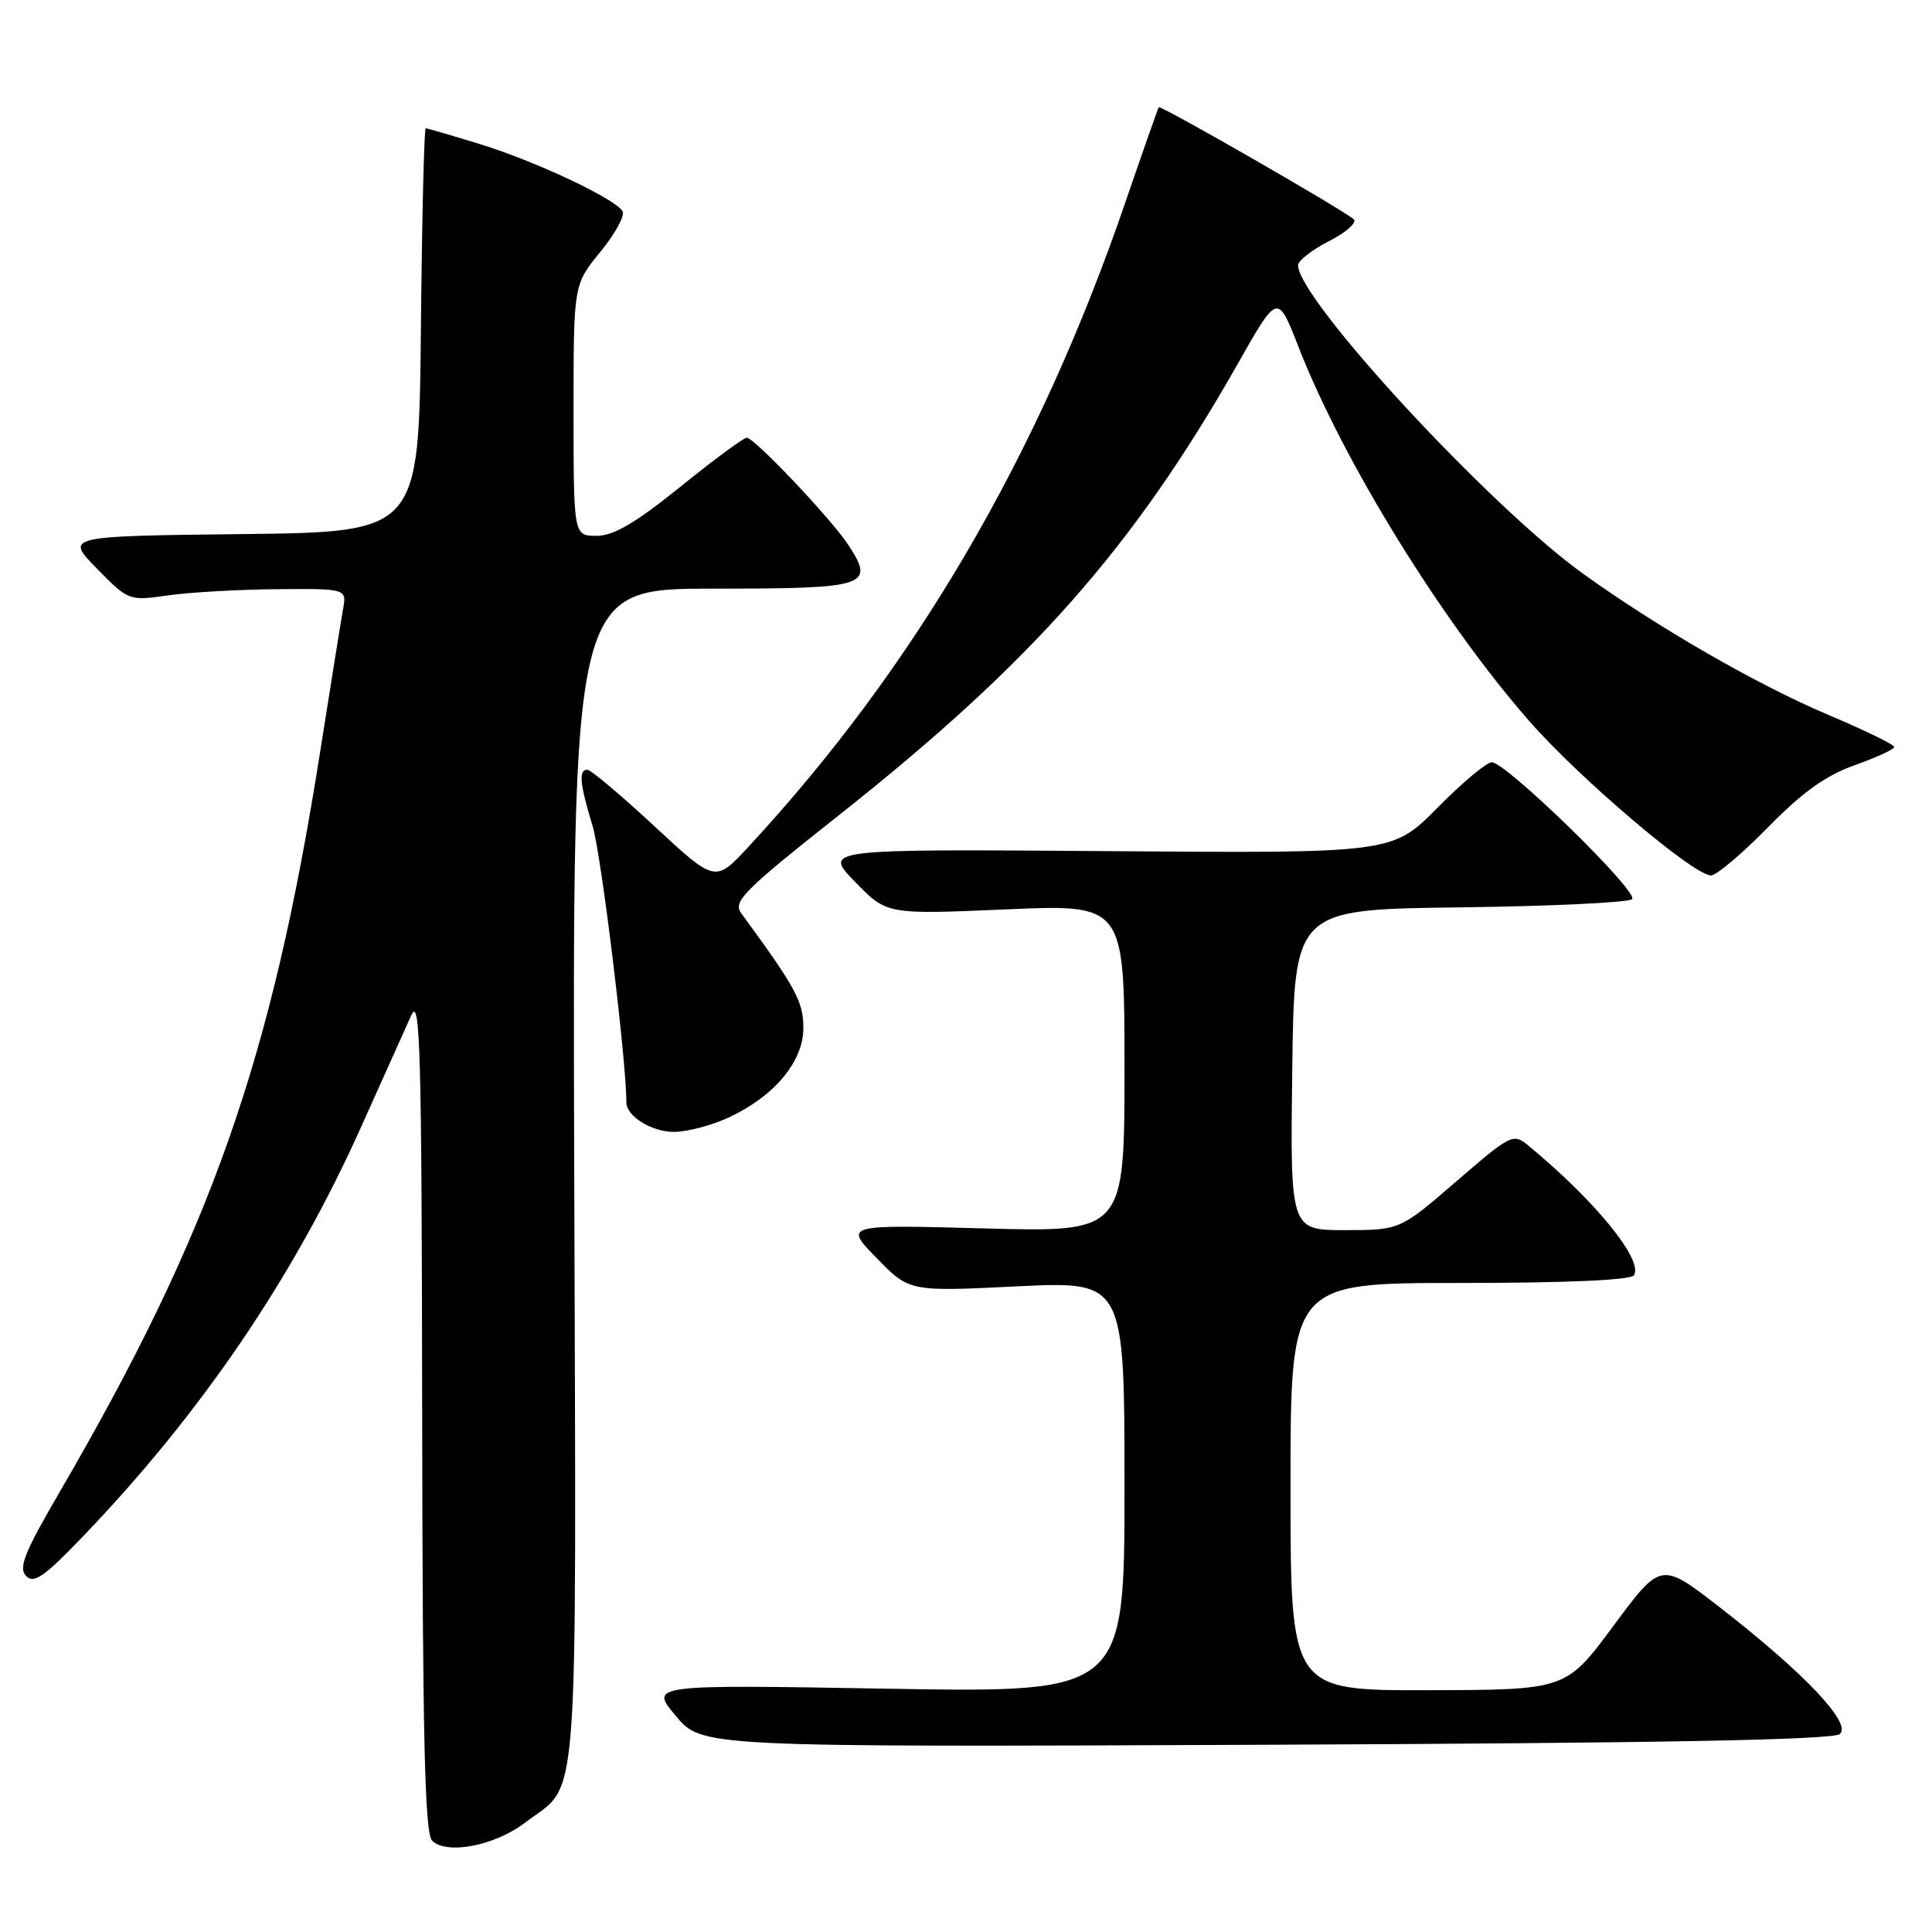 <?xml version="1.0" encoding="UTF-8" standalone="no"?>
<!DOCTYPE svg PUBLIC "-//W3C//DTD SVG 1.1//EN" "http://www.w3.org/Graphics/SVG/1.1/DTD/svg11.dtd" >
<svg xmlns="http://www.w3.org/2000/svg" xmlns:xlink="http://www.w3.org/1999/xlink" version="1.1" viewBox="0 0 256 256">
 <g >
 <path fill="currentColor"
d=" M 69.56 241.52 C 76.86 235.96 76.35 242.55 76.09 155.93 C 75.85 78.00 75.85 78.00 94.46 78.00 C 114.94 78.00 115.97 77.67 112.43 72.24 C 110.20 68.81 99.96 58.00 98.95 58.00 C 98.54 58.00 94.58 60.92 90.15 64.50 C 84.18 69.32 81.31 71.00 79.05 71.00 C 76.00 71.00 76.00 71.00 76.00 54.35 C 76.00 37.71 76.00 37.71 79.56 33.36 C 81.52 30.97 82.84 28.55 82.49 27.98 C 81.45 26.30 71.00 21.38 63.64 19.11 C 59.87 17.95 56.62 17.00 56.41 17.00 C 56.20 17.00 55.91 29.04 55.77 43.75 C 55.50 70.50 55.50 70.50 32.06 70.77 C 8.62 71.04 8.62 71.04 12.84 75.34 C 17.03 79.61 17.08 79.63 22.28 78.89 C 25.15 78.48 31.65 78.11 36.72 78.07 C 45.95 78.00 45.95 78.00 45.45 80.75 C 45.18 82.26 43.83 90.70 42.44 99.50 C 35.98 140.54 27.99 163.24 7.73 198.00 C 3.25 205.69 2.43 207.75 3.45 208.82 C 4.48 209.89 5.84 208.95 10.94 203.64 C 26.64 187.29 38.87 169.30 47.77 149.50 C 50.73 142.90 53.77 136.15 54.51 134.50 C 55.68 131.93 55.88 139.41 55.94 187.05 C 55.99 230.07 56.28 242.89 57.25 243.88 C 59.13 245.81 65.54 244.59 69.56 241.52 Z  M 243.78 229.77 C 245.45 228.39 239.06 221.65 227.79 212.91 C 220.08 206.94 220.08 206.94 213.79 215.43 C 207.50 223.92 207.50 223.92 189.25 223.96 C 171.00 224.00 171.00 224.00 171.00 197.00 C 171.00 170.00 171.00 170.00 193.44 170.00 C 207.59 170.00 216.11 169.62 216.51 168.98 C 217.77 166.95 211.35 159.07 202.47 151.76 C 200.51 150.14 200.15 150.33 192.97 156.54 C 185.50 162.99 185.50 162.99 178.23 163.00 C 170.96 163.00 170.96 163.00 171.23 141.75 C 171.50 120.50 171.50 120.50 193.47 120.23 C 205.55 120.08 215.81 119.59 216.26 119.14 C 217.20 118.20 199.56 101.00 197.67 101.00 C 196.99 101.00 193.75 103.71 190.47 107.03 C 184.50 113.07 184.50 113.07 146.79 112.78 C 109.07 112.50 109.07 112.50 113.29 116.84 C 117.50 121.18 117.50 121.18 133.25 120.50 C 149.00 119.81 149.00 119.81 149.00 141.54 C 149.00 163.28 149.00 163.28 130.42 162.77 C 111.84 162.27 111.84 162.27 116.17 166.71 C 120.50 171.15 120.50 171.15 134.75 170.45 C 149.00 169.76 149.00 169.76 149.00 197.03 C 149.00 224.30 149.00 224.30 117.54 223.76 C 86.08 223.22 86.08 223.22 89.54 227.36 C 93.00 231.50 93.00 231.50 167.73 231.19 C 220.19 230.97 242.84 230.54 243.78 229.77 Z  M 96.50 148.10 C 102.59 145.29 106.46 140.66 106.45 136.21 C 106.45 132.72 105.44 130.86 98.22 121.02 C 97.08 119.46 98.47 118.06 111.22 107.97 C 136.78 87.74 150.20 72.54 164.02 48.19 C 169.29 38.88 169.29 38.88 172.01 45.84 C 177.89 60.97 190.88 82.06 202.54 95.44 C 209.21 103.08 224.40 116.00 226.72 116.00 C 227.43 116.00 230.83 113.13 234.26 109.63 C 238.82 104.98 241.93 102.75 245.76 101.39 C 248.64 100.37 251.00 99.28 251.00 98.98 C 251.00 98.67 247.06 96.75 242.25 94.72 C 232.81 90.72 219.74 83.19 209.75 76.01 C 197.34 67.08 172.00 39.65 172.00 35.14 C 172.00 34.54 173.85 33.10 176.12 31.94 C 178.38 30.78 179.85 29.48 179.37 29.05 C 178.00 27.82 153.77 13.89 153.54 14.21 C 153.43 14.37 151.41 20.12 149.05 27.00 C 137.56 60.47 121.15 88.50 99.15 112.23 C 94.77 116.96 94.77 116.96 86.72 109.48 C 82.29 105.37 78.29 102.00 77.83 102.00 C 76.64 102.00 76.81 103.81 78.53 109.48 C 79.67 113.23 83.00 140.52 83.00 146.09 C 83.00 147.91 86.39 150.00 89.32 149.98 C 91.07 149.97 94.30 149.12 96.50 148.10 Z "/>
</g>
</svg>